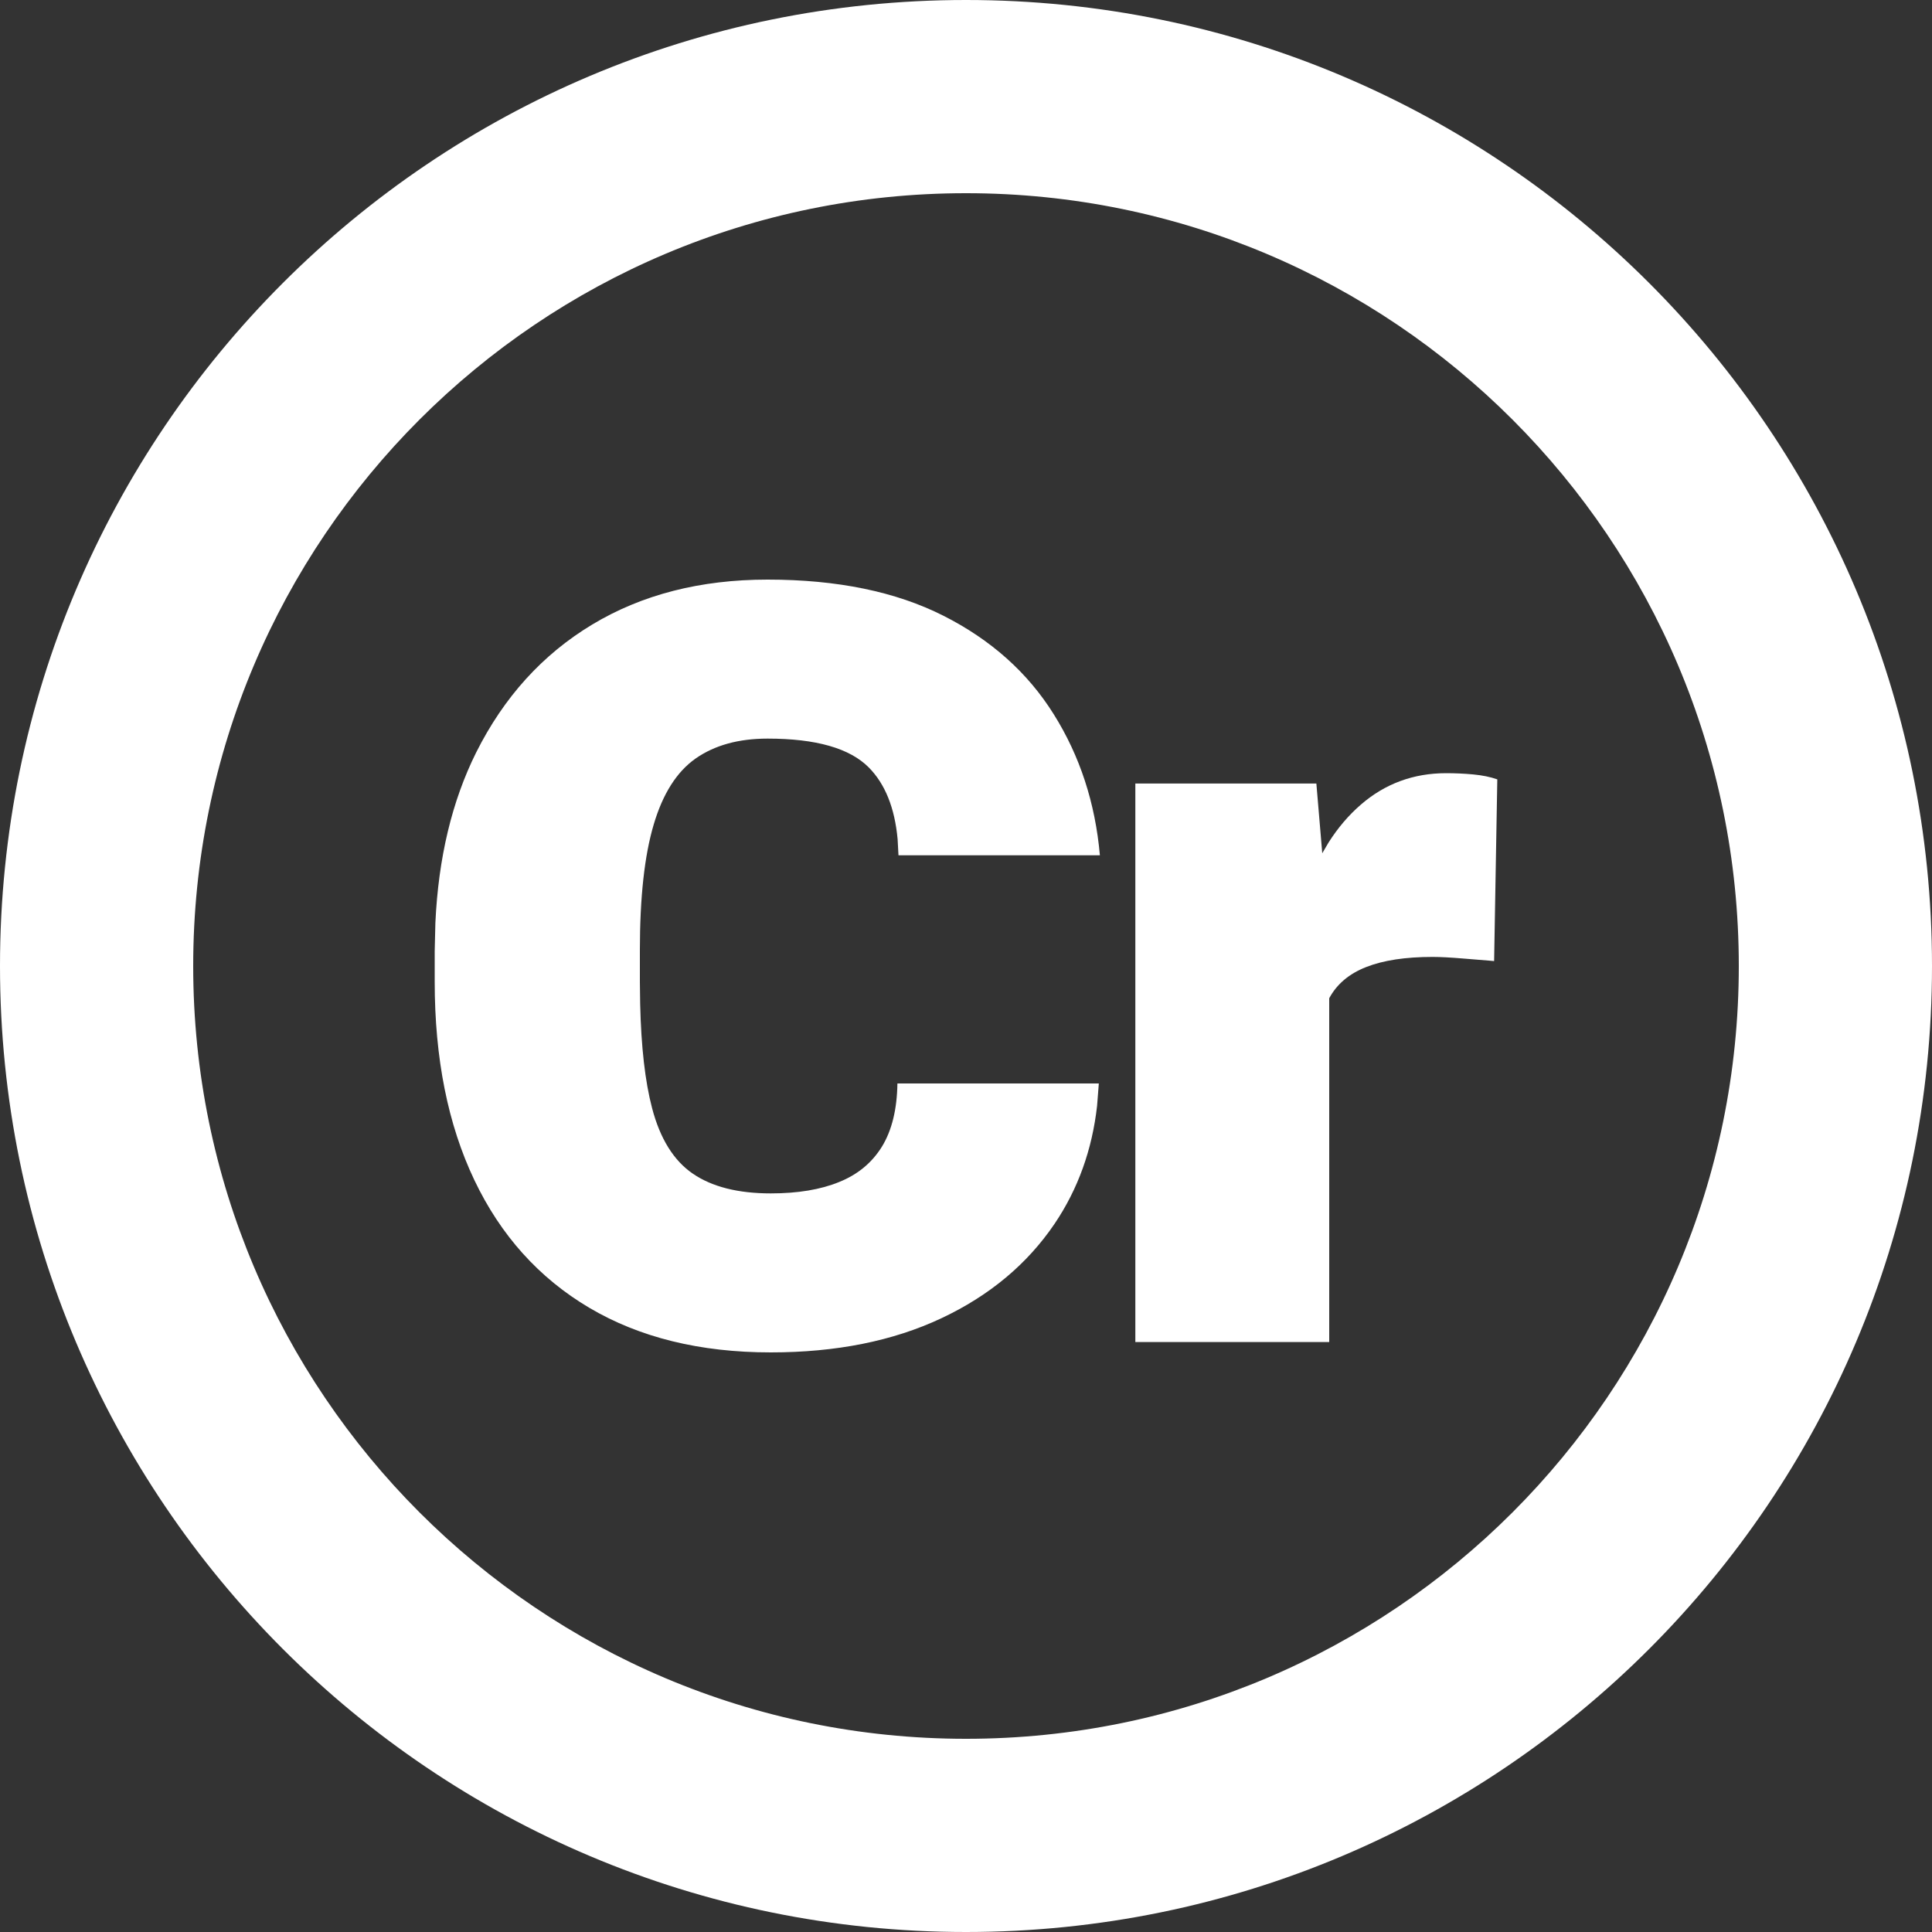 <?xml version="1.0" encoding="UTF-8"?>
<svg width="20px" height="20px" viewBox="0 0 20 20" version="1.1" xmlns="http://www.w3.org/2000/svg" xmlns:xlink="http://www.w3.org/1999/xlink">
    <rect x="0" y="0" width="20" height="20" fill="#333333" stroke="none"/>
    <title>icon / credits</title>
    <g id="icon-/-credits" stroke="none" stroke-width="1" fill="none" fill-rule="evenodd">
        <path d="M10,0 C15.523,0 20,4.477 20,10 C20,15.523 15.523,20 10,20 C4.477,20 0,15.523 0,10 C0,4.477 4.477,0 10,0 Z M10,2 C5.582,2 2,5.582 2,10 C2,14.418 5.582,18 10,18 C14.418,18 18,14.418 18,10 C18,5.582 14.418,2 10,2 Z M7.946,6 C8.667,6 9.274,6.125 9.766,6.374 C10.259,6.623 10.64,6.964 10.909,7.395 C11.179,7.826 11.338,8.312 11.386,8.854 L11.386,8.854 L9.301,8.854 L9.292,8.686 C9.262,8.363 9.163,8.116 8.994,7.945 C8.797,7.746 8.448,7.646 7.946,7.646 C7.645,7.646 7.397,7.715 7.201,7.852 C7.006,7.989 6.861,8.217 6.767,8.536 C6.672,8.855 6.624,9.288 6.624,9.837 L6.624,9.837 L6.624,10.163 L6.627,10.393 C6.637,10.837 6.678,11.196 6.75,11.47 C6.833,11.788 6.975,12.016 7.174,12.151 C7.372,12.286 7.641,12.354 7.979,12.354 C8.258,12.354 8.494,12.315 8.687,12.236 C8.881,12.158 9.028,12.035 9.131,11.868 C9.233,11.7 9.286,11.483 9.29,11.216 L9.29,11.216 L11.375,11.216 L11.357,11.447 C11.306,11.901 11.16,12.308 10.918,12.667 C10.635,13.085 10.244,13.412 9.744,13.647 C9.244,13.882 8.656,14 7.979,14 C7.247,14 6.621,13.846 6.1,13.538 C5.58,13.23 5.183,12.789 4.91,12.215 C4.637,11.642 4.5,10.957 4.5,10.163 L4.5,10.163 L4.5,9.848 L4.507,9.554 C4.538,8.88 4.679,8.292 4.929,7.79 C5.216,7.217 5.616,6.775 6.131,6.465 C6.646,6.155 7.251,6 7.946,6 Z M14.97,8.004 C15.063,8.004 15.157,8.008 15.252,8.017 C15.347,8.026 15.429,8.043 15.5,8.068 L15.5,8.068 L15.467,9.949 L15.411,9.944 C15.37,9.941 15.325,9.937 15.274,9.933 L15.274,9.933 L15.152,9.923 C15.02,9.912 14.913,9.906 14.831,9.906 C14.548,9.906 14.319,9.941 14.142,10.011 C13.966,10.08 13.838,10.188 13.76,10.334 L13.76,10.334 L13.76,13.893 L11.753,13.893 L11.753,8.111 L13.627,8.111 L13.688,8.833 L13.753,8.722 C13.85,8.569 13.961,8.439 14.087,8.33 C14.337,8.113 14.632,8.004 14.97,8.004 Z" id="Combined-Shape" fill="#ffffff"></path>
    </g>
</svg>